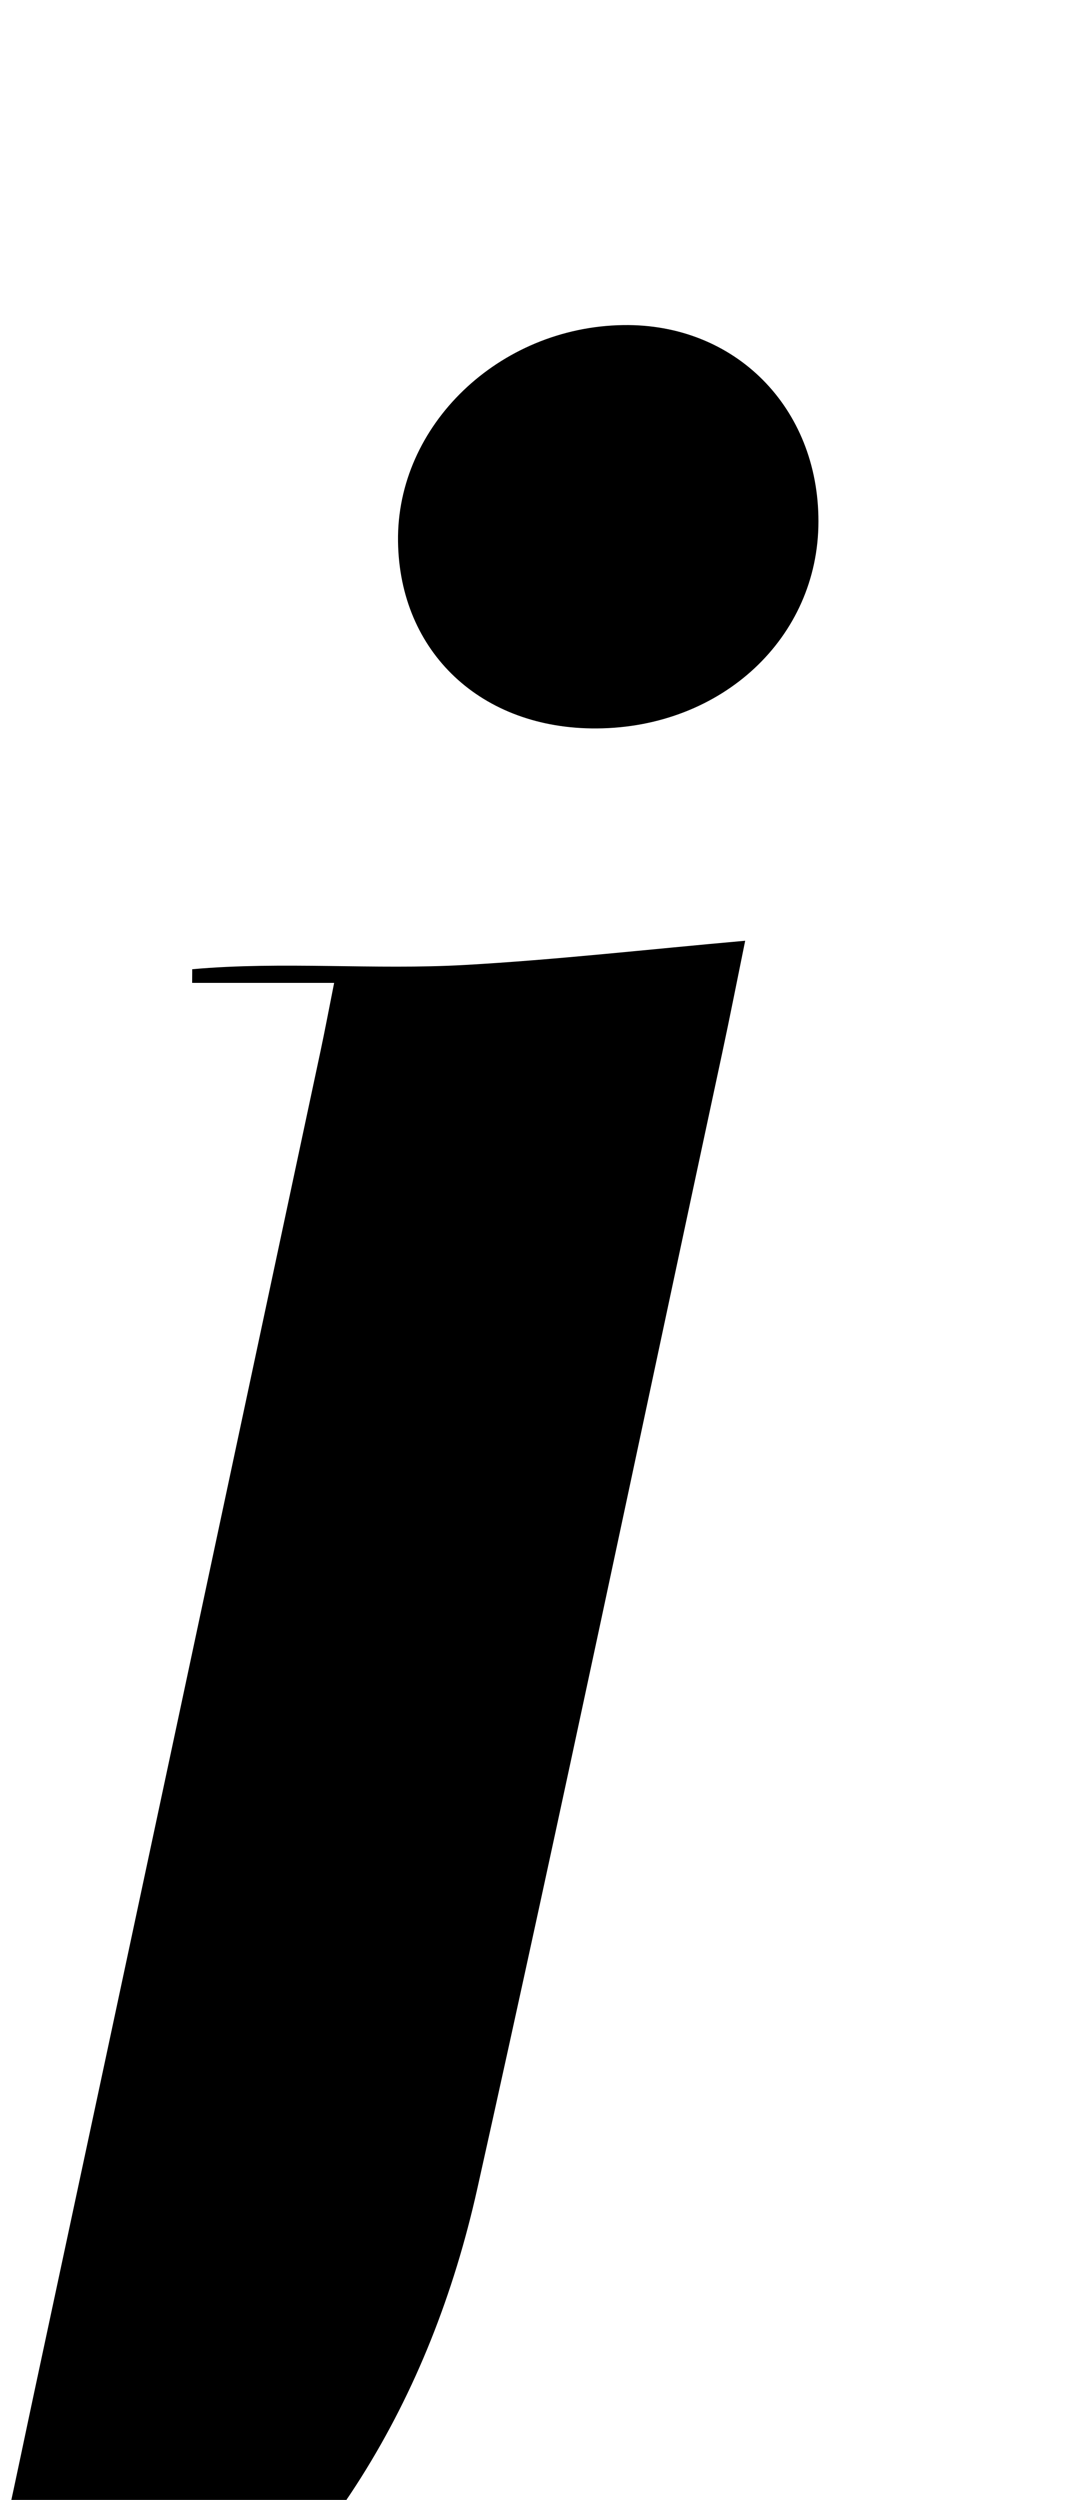 <?xml version="1.0" encoding="iso-8859-1"?>
<!-- Generator: Adobe Illustrator 25.2.1, SVG Export Plug-In . SVG Version: 6.00 Build 0)  -->
<svg version="1.1" xmlns="http://www.w3.org/2000/svg" xmlns:xlink="http://www.w3.org/1999/xlink" x="0px" y="0px"
	 viewBox="0 0 118.594 277.026" style="enable-background:new 0 0 118.594 277.026;" xml:space="preserve">
<g>
	<path d="M-27.852,311.419c1.255-0.143,2.506-0.341,3.765-0.419c10.825-0.671,18.239-6.078,21.163-16.61
		c2.709-9.757,4.668-19.729,6.791-29.641c10.585-49.419,21.116-98.85,31.659-148.277c0.484-2.269,0.911-4.55,1.509-7.556
		c-5.422,0-10.58,0-15.738,0c0.003-0.504,0.006-1.009,0.01-1.513c10.048-0.896,20.175,0.096,30.23-0.472
		c10.114-0.572,20.196-1.72,31.056-2.683c-0.875,4.282-1.68,8.402-2.561,12.505c-9.006,41.936-17.793,83.921-27.13,125.783
		c-5.207,23.344-16.929,42.949-36.627,57.123c-12.331,8.873-25.993,14.07-41.485,13.318c-0.893-0.043-1.78-0.224-2.67-0.341
		C-27.871,312.23-27.862,311.825-27.852,311.419z"/>
	<path d="M66.154,80.721c-12.798,0.091-21.869-8.434-22.039-20.713c-0.178-12.863,11.177-23.774,24.958-23.984
		c12.392-0.189,21.648,9.119,21.64,21.76C90.706,70.66,80.038,80.623,66.154,80.721z"/>
</g>
</svg>
